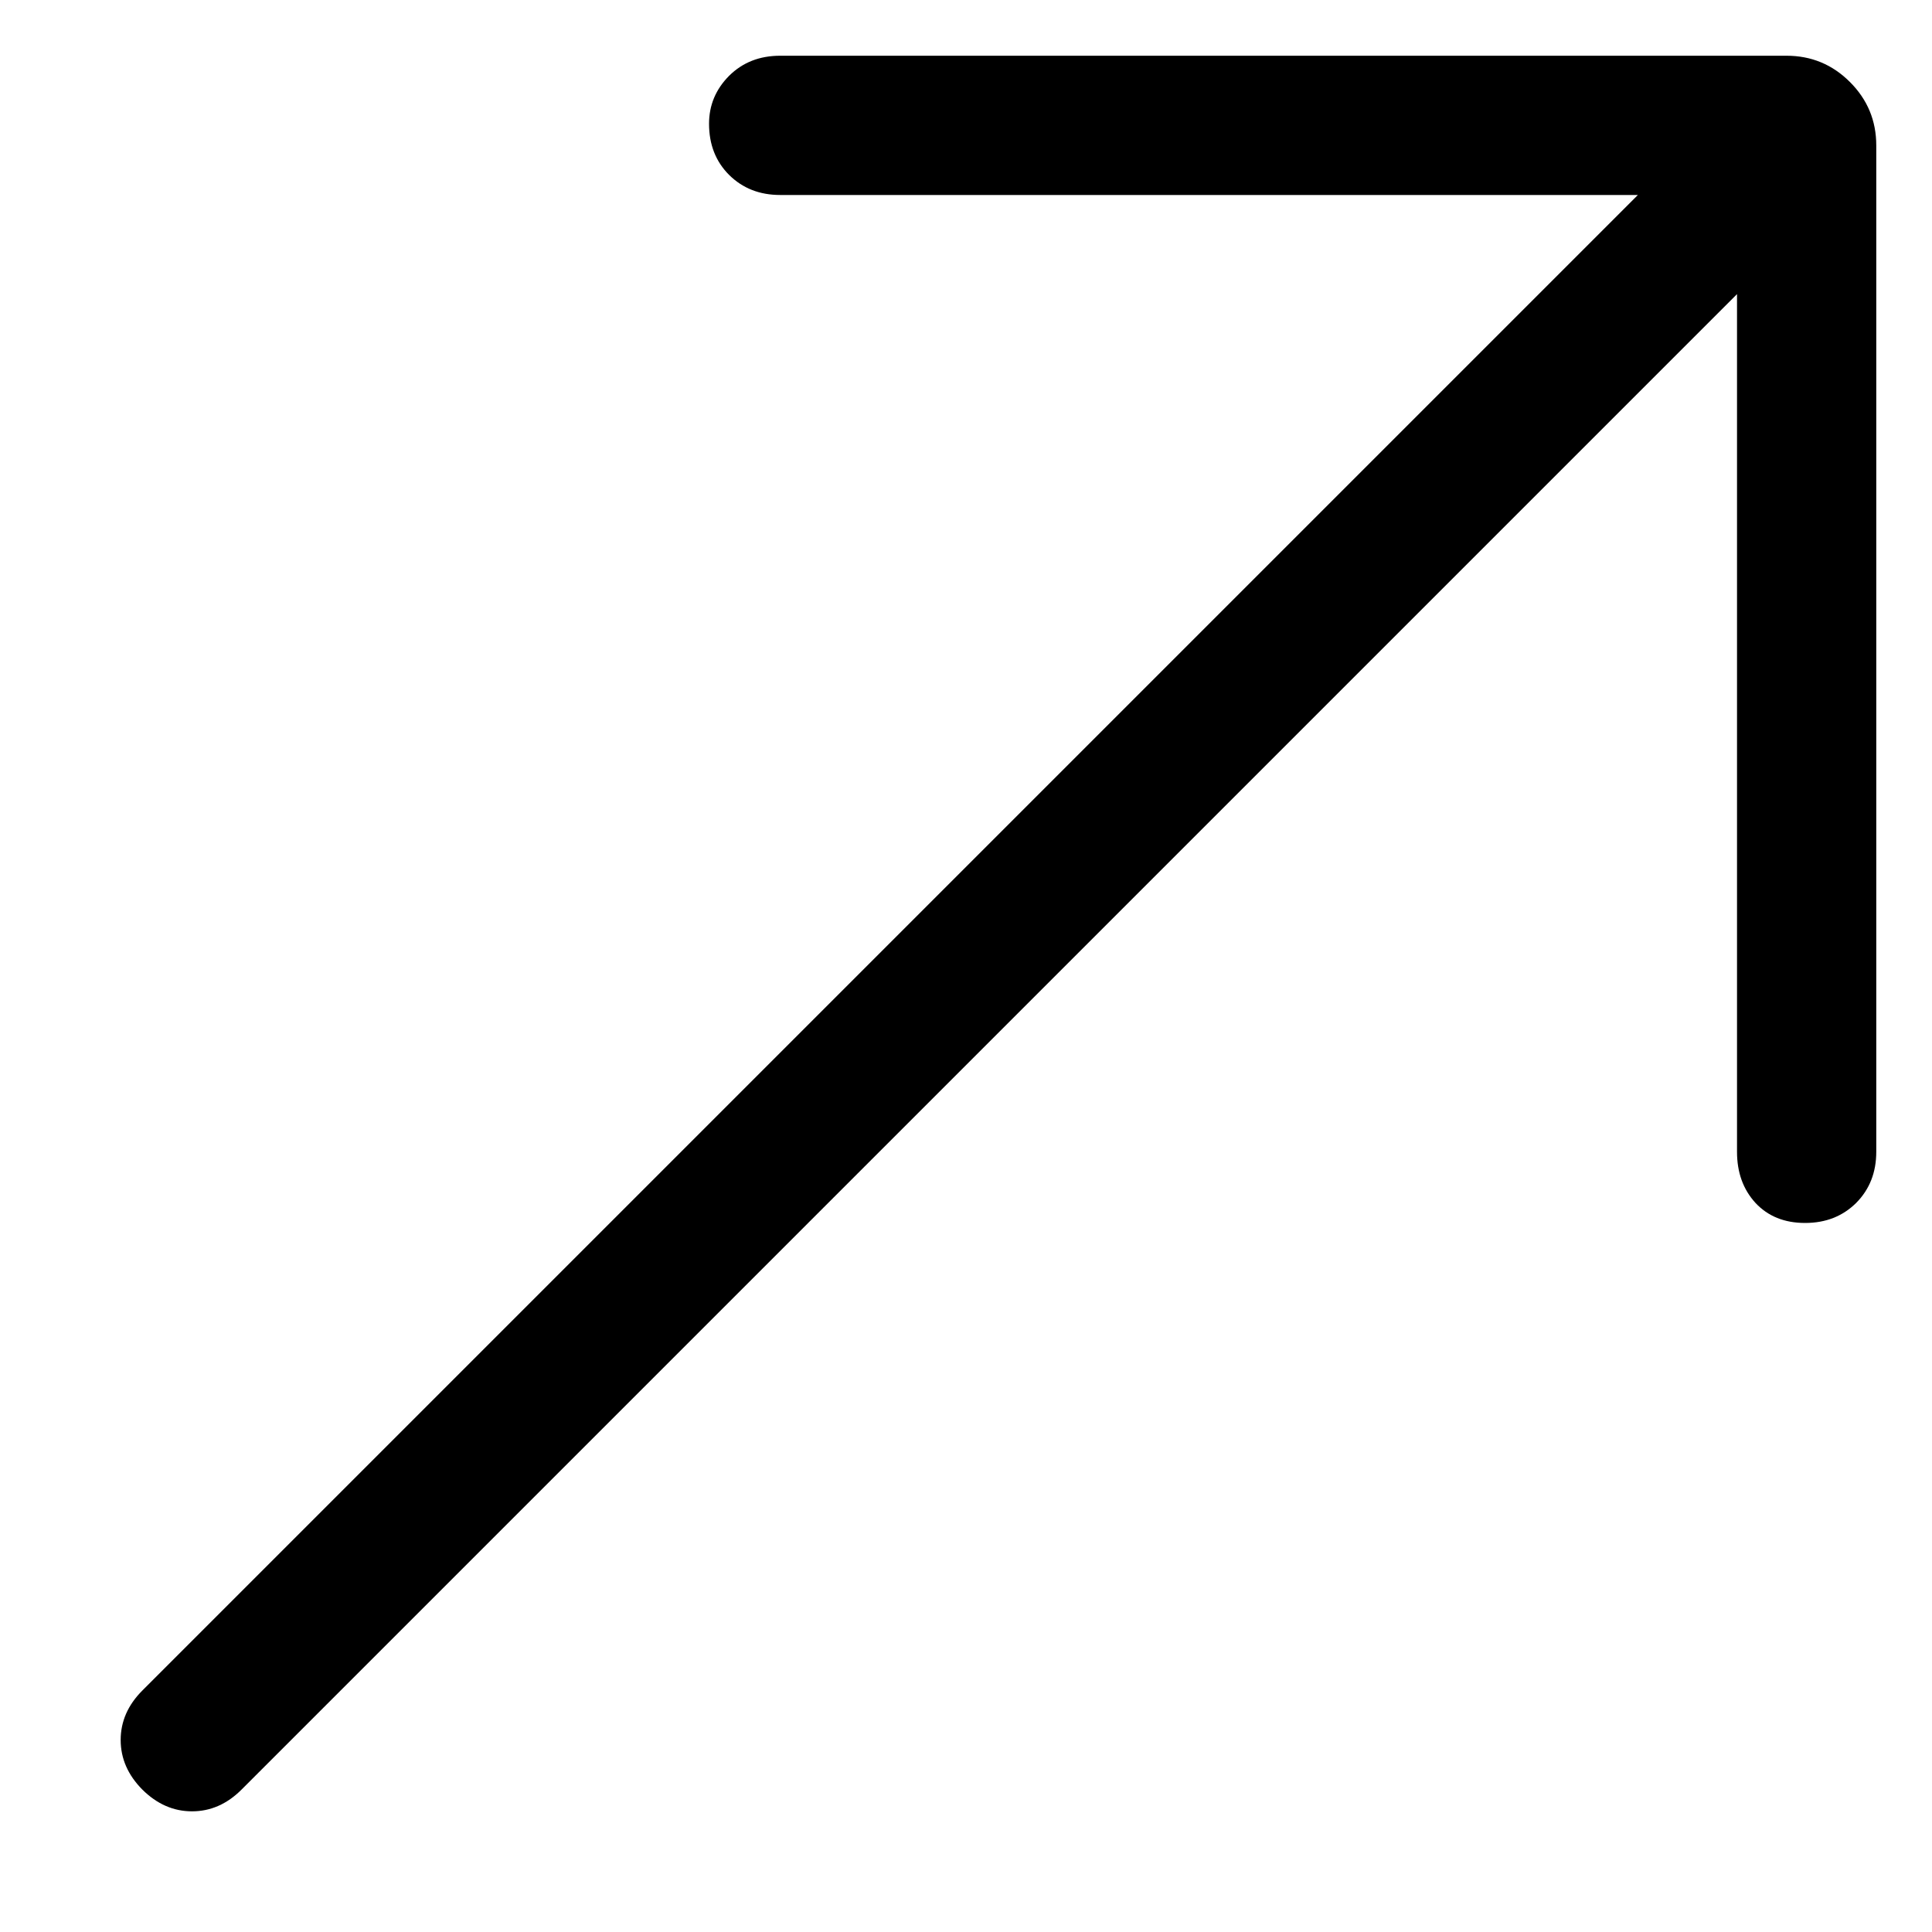 <svg width="13" height="13" viewBox="0 0 13 13" fill="none" xmlns="http://www.w3.org/2000/svg">
<path d="M0.958 12.042C0.861 11.944 0.812 11.833 0.812 11.708C0.812 11.583 0.861 11.472 0.958 11.375L11.021 1.312H5.25C5.111 1.312 4.997 1.267 4.906 1.177C4.816 1.087 4.771 0.972 4.771 0.833C4.771 0.708 4.816 0.601 4.906 0.51C4.997 0.42 5.111 0.375 5.25 0.375H12.021C12.188 0.375 12.33 0.434 12.448 0.552C12.566 0.67 12.625 0.812 12.625 0.979V7.75C12.625 7.889 12.58 8.003 12.49 8.094C12.399 8.184 12.285 8.229 12.146 8.229C12.007 8.229 11.896 8.184 11.812 8.094C11.729 8.003 11.688 7.889 11.688 7.75V1.979L1.625 12.042C1.528 12.139 1.417 12.188 1.292 12.188C1.167 12.188 1.056 12.139 0.958 12.042Z" fill="black"/>
</svg>
